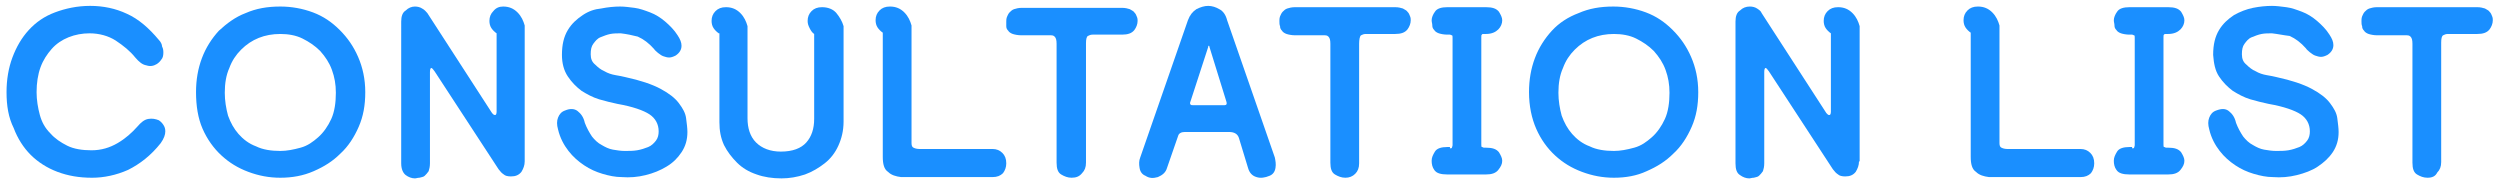 <?xml version="1.0" encoding="utf-8"?>
<!-- Generator: Adobe Illustrator 22.0.1, SVG Export Plug-In . SVG Version: 6.00 Build 0)  -->
<svg version="1.1" id="레이어_1" xmlns="http://www.w3.org/2000/svg" xmlns:xlink="http://www.w3.org/1999/xlink" x="0px"
	 y="0px" viewBox="0 0 382.6 28.2" style="enable-background:new 0 0 382.6 28.2;" xml:space="preserve">
<style type="text/css">
	.st0{fill:#1A8FFF;}
</style>
<g>
	<g>
		<path class="st0" d="M13.7,5.1c-1.1,0-2.2,0.2-3.2,0.6c-1,0.4-1.9,1-2.6,1.8c-0.7,0.8-1.3,1.7-1.7,2.8c-0.4,1.1-0.6,2.4-0.6,3.8
			c0,1.2,0.2,2.4,0.5,3.5s0.8,2,1.6,2.8c0.7,0.8,1.6,1.4,2.6,1.9c1,0.5,2.3,0.7,3.7,0.7c1.5,0,2.8-0.4,4-1.1c1.2-0.7,2.2-1.6,3-2.5
			c0.6-0.7,1.1-1.1,1.7-1.2c0.6-0.1,1.1,0,1.6,0.2c0.3,0.2,0.5,0.4,0.7,0.7c0.2,0.3,0.3,0.6,0.3,1c0,0.5-0.2,1.1-0.7,1.8
			c-1.5,1.9-3.2,3.2-5,4.1c-1.8,0.8-3.7,1.2-5.5,1.2c-2,0-3.7-0.3-5.3-0.9c-1.6-0.6-3-1.5-4.1-2.6s-2-2.5-2.6-4.1
			C1.3,18,1,16.2,1,14.1c0-1.9,0.3-3.7,0.9-5.3c0.6-1.6,1.4-3,2.5-4.2c1.1-1.2,2.4-2.1,4-2.7c1.6-0.6,3.4-1,5.4-1
			c2,0,3.9,0.4,5.6,1.2c1.8,0.8,3.4,2.2,4.9,4c0.3,0.3,0.5,0.7,0.5,1C25,7.5,25,7.8,25,8.1c0,0.4-0.1,0.8-0.3,1
			c-0.2,0.3-0.4,0.5-0.7,0.7c-0.5,0.3-1,0.4-1.6,0.2c-0.6-0.1-1.1-0.5-1.7-1.2c-0.8-1-1.8-1.8-3-2.6C16.6,5.5,15.2,5.1,13.7,5.1z"/>
		<path class="st0" d="M42.9,27.2c-1.7,0-3.3-0.3-4.9-0.9c-1.6-0.6-2.9-1.4-4.1-2.5c-1.2-1.1-2.2-2.5-2.9-4.1S30,16.2,30,14.1
			c0-1.9,0.3-3.6,0.9-5.2c0.6-1.6,1.5-3,2.6-4.2C34.7,3.6,36,2.6,37.6,2c1.6-0.7,3.3-1,5.3-1c1.7,0,3.4,0.3,5,0.9
			c1.6,0.6,2.9,1.5,4.1,2.7c1.2,1.2,2.1,2.5,2.8,4.1c0.7,1.6,1.1,3.4,1.1,5.4c0,2-0.3,3.7-1,5.3c-0.7,1.6-1.6,3-2.8,4.1
			c-1.2,1.2-2.5,2-4.1,2.7C46.4,26.9,44.7,27.2,42.9,27.2z M42.9,5.2c-1.2,0-2.3,0.2-3.3,0.6s-1.9,1-2.7,1.8
			c-0.8,0.8-1.4,1.7-1.8,2.8c-0.5,1.1-0.7,2.4-0.7,3.8c0,1.2,0.2,2.4,0.5,3.5c0.4,1.1,0.9,2,1.6,2.8c0.7,0.8,1.6,1.5,2.7,1.9
			c1,0.5,2.3,0.7,3.7,0.7c1,0,2-0.2,3.1-0.5s1.9-0.9,2.7-1.6c0.8-0.7,1.5-1.7,2-2.8c0.5-1.1,0.7-2.5,0.7-4c0-1.3-0.2-2.4-0.6-3.5
			c-0.4-1.1-1-2-1.8-2.9c-0.8-0.8-1.7-1.4-2.7-1.9C45.3,5.4,44.1,5.2,42.9,5.2z"/>
		<path class="st0" d="M80.3,24.7c0,0.6-0.2,1.1-0.5,1.6c-0.4,0.5-0.9,0.7-1.6,0.7c-0.5,0-0.9-0.1-1.1-0.3c-0.3-0.2-0.5-0.4-0.8-0.8
			l-9.8-15c-0.2-0.3-0.4-0.5-0.5-0.5c-0.1,0-0.2,0.2-0.2,0.6V25c0,0.5-0.1,0.9-0.2,1.2c-0.2,0.3-0.4,0.5-0.6,0.7
			c-0.2,0.2-0.5,0.2-0.8,0.3c-0.3,0-0.5,0.1-0.7,0.1c-0.5,0-1-0.2-1.4-0.5c-0.4-0.3-0.7-0.9-0.7-1.8V3.3c0-0.8,0.2-1.4,0.7-1.7
			C62.5,1.2,63,1,63.5,1c0.4,0,0.8,0.1,1.1,0.3C65,1.5,65.2,1.8,65.4,2l9.9,15.3c0.1,0.1,0.1,0.1,0.2,0.2c0.1,0.1,0.2,0.1,0.3,0.1
			c0.1,0,0.2-0.2,0.2-0.5v-12c-0.3-0.2-0.6-0.5-0.8-0.8c-0.2-0.3-0.3-0.7-0.3-1.1c0-0.6,0.2-1.1,0.6-1.5C75.9,1.2,76.4,1,77,1
			c0.9,0,1.6,0.3,2.2,0.9c0.6,0.6,0.9,1.3,1.1,2V24.7z"/>
		<path class="st0" d="M95,5.1c-0.5,0-1.1,0-1.6,0.1s-1,0.3-1.5,0.5s-0.8,0.6-1.1,1c-0.3,0.4-0.4,0.9-0.4,1.6c0,0.7,0.2,1.2,0.7,1.6
			c0.4,0.4,0.9,0.8,1.4,1c0.5,0.3,1.1,0.5,1.7,0.6c0.6,0.1,1.1,0.2,1.5,0.3c2.3,0.5,4.1,1.1,5.4,1.8c1.3,0.7,2.2,1.4,2.8,2.2
			c0.6,0.8,1,1.5,1.1,2.3c0.1,0.8,0.2,1.5,0.2,2.1c0,1.2-0.3,2.2-0.9,3.1c-0.6,0.9-1.3,1.6-2.3,2.2s-2,1-3.2,1.3
			c-1.2,0.3-2.4,0.4-3.7,0.3c-0.9,0-1.9-0.2-2.9-0.5c-1-0.3-1.9-0.7-2.8-1.3c-0.9-0.6-1.7-1.3-2.4-2.2c-0.7-0.9-1.3-2-1.6-3.3
			c-0.2-0.7-0.2-1.3,0-1.8c0.2-0.5,0.5-0.9,1.1-1.1c0.7-0.3,1.4-0.3,1.9,0.1c0.5,0.4,0.9,0.9,1.1,1.8c0.3,0.8,0.7,1.5,1.1,2.1
			c0.4,0.5,0.9,1,1.5,1.3c0.5,0.3,1.1,0.6,1.7,0.7c0.6,0.1,1.2,0.2,1.8,0.2c0.7,0,1.3,0,1.9-0.1s1.2-0.3,1.7-0.5s0.9-0.6,1.2-1
			c0.3-0.4,0.4-0.9,0.4-1.4c0-1.1-0.5-2-1.4-2.6s-2.6-1.2-4.9-1.6c-0.9-0.2-1.8-0.4-2.8-0.7c-1-0.3-1.9-0.8-2.7-1.3
			c-0.8-0.6-1.5-1.3-2.1-2.2S86,9.7,86,8.4c0-1.6,0.3-2.8,0.9-3.8c0.6-1,1.4-1.7,2.3-2.3S91,1.4,92,1.3c1-0.2,2-0.3,2.9-0.3
			c0.7,0,1.4,0.1,2.2,0.2c0.8,0.1,1.6,0.4,2.4,0.7c0.8,0.3,1.6,0.8,2.3,1.4s1.4,1.3,1.9,2.1c0.4,0.6,0.6,1.1,0.6,1.6
			c0,0.6-0.3,1.1-0.9,1.5c-0.4,0.2-0.7,0.3-1,0.3c-0.3,0-0.6-0.1-0.9-0.2c-0.3-0.1-0.5-0.3-0.8-0.5c-0.2-0.2-0.5-0.4-0.6-0.6
			c-0.8-0.9-1.6-1.5-2.5-1.9C96.8,5.4,95.9,5.2,95,5.1z"/>
		<path class="st0" d="M110,5.1c-0.3-0.2-0.6-0.5-0.8-0.8c-0.2-0.3-0.3-0.7-0.3-1.1c0-0.6,0.2-1.1,0.6-1.5c0.4-0.4,0.9-0.6,1.6-0.6
			c0.9,0,1.6,0.3,2.2,0.9s0.9,1.3,1.1,2v14.1c0,1.5,0.4,2.8,1.3,3.7c0.9,0.9,2.2,1.4,3.8,1.4c1.8,0,3.1-0.5,3.9-1.4
			c0.8-0.9,1.2-2.1,1.2-3.6v-13c-0.3-0.2-0.5-0.5-0.7-0.9s-0.3-0.7-0.3-1.1c0-0.6,0.2-1.1,0.6-1.5c0.4-0.4,0.9-0.6,1.6-0.6
			c0.9,0,1.7,0.3,2.2,0.9c0.5,0.6,0.9,1.3,1.1,2v14.6c0,1.4-0.3,2.6-0.8,3.7c-0.5,1.1-1.2,2-2.1,2.7s-1.9,1.3-3,1.7
			c-1.2,0.4-2.4,0.6-3.6,0.6c-1.4,0-2.7-0.2-3.8-0.6c-1.2-0.4-2.2-1-3-1.8c-0.8-0.8-1.5-1.7-2-2.7c-0.5-1.1-0.7-2.2-0.7-3.5V5.1z"/>
		<path class="st0" d="M135.9,26.3c-0.6-0.4-0.8-1.2-0.8-2.3v-19c-0.3-0.2-0.6-0.5-0.8-0.8c-0.2-0.3-0.3-0.7-0.3-1.1
			c0-0.6,0.2-1.1,0.6-1.5c0.4-0.4,0.9-0.6,1.6-0.6c0.9,0,1.6,0.3,2.2,0.9c0.6,0.6,0.9,1.3,1.1,2v18c0,0.4,0.1,0.6,0.3,0.7
			c0.2,0.1,0.5,0.2,0.9,0.2h11.2c0.6,0,1.1,0.2,1.5,0.6s0.6,0.9,0.6,1.6c0,0.6-0.2,1.1-0.5,1.5c-0.4,0.4-0.9,0.6-1.6,0.6h-14
			C137.1,27,136.4,26.8,135.9,26.3z"/>
		<path class="st0" d="M164,27.2c-0.6,0-1.1-0.2-1.6-0.5c-0.5-0.3-0.7-0.9-0.7-1.8V6.7c0-0.6-0.1-0.9-0.3-1.1s-0.4-0.2-0.7-0.2h-4.4
			c-0.5,0-1-0.1-1.3-0.2s-0.6-0.3-0.7-0.5c-0.2-0.2-0.3-0.4-0.3-0.7C154,3.8,154,3.5,154,3.3c0-0.2,0-0.4,0.1-0.7
			c0.1-0.2,0.2-0.5,0.4-0.7c0.2-0.2,0.4-0.4,0.7-0.5c0.3-0.1,0.7-0.2,1.2-0.2h15.3c0.5,0,0.9,0.1,1.2,0.2c0.3,0.2,0.6,0.3,0.7,0.5
			c0.2,0.2,0.3,0.4,0.4,0.7c0.1,0.2,0.1,0.5,0.1,0.6c0,0.5-0.2,1-0.5,1.4c-0.4,0.5-1,0.7-1.9,0.7h-4.5c-0.3,0-0.5,0.1-0.7,0.2
			s-0.3,0.5-0.3,1.1v18.3c0,0.7-0.2,1.2-0.6,1.6C165.2,27,164.7,27.2,164,27.2z"/>
		<path class="st0" d="M189.6,21.1c-0.2-0.6-0.7-0.9-1.5-0.9h-6.8c-0.5,0-0.9,0.2-1,0.6l-1.7,4.9c-0.2,0.7-0.7,1.1-1.4,1.4
			c-0.7,0.2-1.3,0.2-1.9-0.2c-0.5-0.2-0.8-0.6-0.9-1.2c-0.1-0.6-0.1-1.1,0.1-1.6l7.3-21c0.3-0.8,0.7-1.3,1.3-1.7
			c0.6-0.3,1.2-0.5,1.8-0.5c0.6,0,1.2,0.2,1.7,0.5c0.6,0.3,1,0.9,1.2,1.7l7.3,21c0.1,0.5,0.2,1,0.1,1.6c-0.1,0.6-0.4,1-0.9,1.2
			c-0.7,0.3-1.4,0.4-2,0.2c-0.7-0.2-1.1-0.7-1.3-1.4L189.6,21.1z M185.1,7.2C185.1,7,185,7,185,7c-0.1,0-0.1,0.1-0.1,0.2l-2.7,8.3
			c-0.1,0.2-0.1,0.4,0,0.5s0.2,0.1,0.4,0.1h4.8c0.3,0,0.4-0.2,0.3-0.5L185.1,7.2z"/>
		<path class="st0" d="M205.9,27.2c-0.6,0-1.1-0.2-1.6-0.5c-0.5-0.3-0.7-0.9-0.7-1.8V6.7c0-0.6-0.1-0.9-0.3-1.1s-0.4-0.2-0.7-0.2
			h-4.4c-0.5,0-1-0.1-1.3-0.2s-0.6-0.3-0.7-0.5c-0.2-0.2-0.3-0.4-0.3-0.7c-0.1-0.2-0.1-0.5-0.1-0.8c0-0.2,0-0.4,0.1-0.7
			c0.1-0.2,0.2-0.5,0.4-0.7c0.2-0.2,0.4-0.4,0.7-0.5c0.3-0.1,0.7-0.2,1.2-0.2h15.3c0.5,0,0.9,0.1,1.2,0.2c0.3,0.2,0.6,0.3,0.7,0.5
			c0.2,0.2,0.3,0.4,0.4,0.7c0.1,0.2,0.1,0.5,0.1,0.6c0,0.5-0.2,1-0.5,1.4c-0.4,0.5-1,0.7-1.9,0.7H209c-0.3,0-0.5,0.1-0.7,0.2
			S208,6.1,208,6.7v18.3c0,0.7-0.2,1.2-0.6,1.6C207,27,206.5,27.2,205.9,27.2z"/>
		<path class="st0" d="M221.9,22.7c0.1,0,0.3,0,0.3-0.1s0.1-0.2,0.1-0.4V5.8c0-0.2,0-0.4-0.1-0.4s-0.2-0.1-0.3-0.1h-0.4
			c-0.5,0-1-0.1-1.3-0.2c-0.3-0.1-0.6-0.3-0.7-0.5c-0.2-0.2-0.3-0.4-0.3-0.7s-0.1-0.5-0.1-0.8c0-0.4,0.2-0.9,0.5-1.3
			c0.3-0.5,1-0.7,1.9-0.7h5.9c1,0,1.6,0.2,2,0.7c0.3,0.5,0.5,0.9,0.5,1.3c0,0.5-0.2,1-0.6,1.4s-1,0.7-1.9,0.7h-0.3
			c-0.2,0-0.3,0-0.3,0.1c-0.1,0-0.1,0.2-0.1,0.4v16.4c0,0.2,0,0.4,0.1,0.4c0.1,0,0.2,0.1,0.3,0.1h0.3c1,0,1.6,0.2,2,0.7
			c0.3,0.5,0.5,0.9,0.5,1.3c0,0.5-0.2,0.9-0.6,1.4s-1,0.7-1.9,0.7h-5.9c-1,0-1.7-0.2-2-0.7c-0.3-0.4-0.4-0.9-0.4-1.4
			c0-0.5,0.2-0.9,0.5-1.4c0.3-0.5,1-0.7,1.9-0.7H221.9z"/>
		<path class="st0" d="M247,27.2c-1.7,0-3.3-0.3-4.9-0.9c-1.6-0.6-2.9-1.4-4.1-2.5c-1.2-1.1-2.2-2.5-2.9-4.1
			c-0.7-1.6-1.1-3.5-1.1-5.6c0-1.9,0.3-3.6,0.9-5.2c0.6-1.6,1.5-3,2.6-4.2s2.5-2.1,4.1-2.7c1.6-0.7,3.3-1,5.3-1c1.7,0,3.4,0.3,5,0.9
			c1.6,0.6,2.9,1.5,4.1,2.7c1.2,1.2,2.1,2.5,2.8,4.1c0.7,1.6,1.1,3.4,1.1,5.4c0,2-0.3,3.7-1,5.3c-0.7,1.6-1.6,3-2.8,4.1
			c-1.2,1.2-2.5,2-4.1,2.7C250.5,26.9,248.8,27.2,247,27.2z M247,5.2c-1.2,0-2.3,0.2-3.3,0.6s-1.9,1-2.7,1.8
			c-0.8,0.8-1.4,1.7-1.8,2.8c-0.5,1.1-0.7,2.4-0.7,3.8c0,1.2,0.2,2.4,0.5,3.5c0.4,1.1,0.9,2,1.6,2.8c0.7,0.8,1.6,1.5,2.7,1.9
			c1,0.5,2.3,0.7,3.7,0.7c1,0,2-0.2,3.1-0.5s1.9-0.9,2.7-1.6c0.8-0.7,1.5-1.7,2-2.8s0.7-2.5,0.7-4c0-1.3-0.2-2.4-0.6-3.5
			c-0.4-1.1-1-2-1.8-2.9c-0.8-0.8-1.7-1.4-2.7-1.9C249.4,5.4,248.2,5.2,247,5.2z"/>
		<path class="st0" d="M284.5,24.7c0,0.6-0.2,1.1-0.5,1.6c-0.4,0.5-0.9,0.7-1.6,0.7c-0.5,0-0.9-0.1-1.1-0.3
			c-0.3-0.2-0.5-0.4-0.8-0.8l-9.8-15c-0.2-0.3-0.4-0.5-0.5-0.5c-0.1,0-0.2,0.2-0.2,0.6V25c0,0.5-0.1,0.9-0.2,1.2
			c-0.2,0.3-0.4,0.5-0.6,0.7c-0.2,0.2-0.5,0.2-0.8,0.3c-0.3,0-0.5,0.1-0.7,0.1c-0.5,0-1-0.2-1.4-0.5c-0.5-0.3-0.7-0.9-0.7-1.8V3.3
			c0-0.8,0.2-1.4,0.7-1.7c0.4-0.4,0.9-0.6,1.5-0.6c0.4,0,0.8,0.1,1.1,0.3c0.3,0.2,0.6,0.4,0.7,0.7l9.9,15.3c0.1,0.1,0.1,0.1,0.2,0.2
			c0.1,0.1,0.1,0.1,0.3,0.1c0.1,0,0.2-0.2,0.2-0.5v-12c-0.3-0.2-0.6-0.5-0.8-0.8c-0.2-0.3-0.3-0.7-0.3-1.1c0-0.6,0.2-1.1,0.6-1.5
			c0.4-0.4,0.9-0.6,1.6-0.6c0.9,0,1.6,0.3,2.2,0.9s0.9,1.3,1.1,2V24.7z"/>
		<path class="st0" d="M302.4,26.3c-0.6-0.4-0.8-1.2-0.8-2.3v-19c-0.3-0.2-0.6-0.5-0.8-0.8c-0.2-0.3-0.3-0.7-0.3-1.1
			c0-0.6,0.2-1.1,0.6-1.5c0.4-0.4,0.9-0.6,1.6-0.6c0.9,0,1.6,0.3,2.2,0.9c0.6,0.6,0.9,1.3,1.1,2v18c0,0.4,0.1,0.6,0.3,0.7
			c0.2,0.1,0.5,0.2,0.9,0.2h11.2c0.6,0,1.1,0.2,1.5,0.6s0.6,0.9,0.6,1.6c0,0.6-0.2,1.1-0.5,1.5c-0.4,0.4-0.9,0.6-1.6,0.6h-14
			C303.6,27,302.9,26.8,302.4,26.3z"/>
		<path class="st0" d="M326.3,22.7c0.1,0,0.3,0,0.3-0.1s0.1-0.2,0.1-0.4V5.8c0-0.2,0-0.4-0.1-0.4s-0.2-0.1-0.3-0.1h-0.4
			c-0.5,0-1-0.1-1.3-0.2c-0.3-0.1-0.6-0.3-0.7-0.5c-0.2-0.2-0.3-0.4-0.3-0.7s-0.1-0.5-0.1-0.8c0-0.4,0.2-0.9,0.5-1.3
			c0.3-0.5,1-0.7,1.9-0.7h5.9c1,0,1.6,0.2,2,0.7c0.3,0.5,0.5,0.9,0.5,1.3c0,0.5-0.2,1-0.6,1.4s-1,0.7-1.9,0.7h-0.3
			c-0.2,0-0.3,0-0.3,0.1c-0.1,0-0.1,0.2-0.1,0.4v16.4c0,0.2,0,0.4,0.1,0.4c0.1,0,0.2,0.1,0.3,0.1h0.3c1,0,1.6,0.2,2,0.7
			c0.3,0.5,0.5,0.9,0.5,1.3c0,0.5-0.2,0.9-0.6,1.4s-1,0.7-1.9,0.7h-5.9c-1,0-1.7-0.2-2-0.7c-0.3-0.4-0.4-0.9-0.4-1.4
			c0-0.5,0.2-0.9,0.5-1.4c0.3-0.5,1-0.7,1.9-0.7H326.3z"/>
		<path class="st0" d="M347.7,5.1c-0.5,0-1.1,0-1.6,0.1c-0.5,0.1-1,0.3-1.5,0.5c-0.5,0.2-0.8,0.6-1.1,1c-0.3,0.4-0.4,0.9-0.4,1.6
			c0,0.7,0.2,1.2,0.7,1.6c0.4,0.4,0.9,0.8,1.4,1c0.5,0.3,1.1,0.5,1.7,0.6c0.6,0.1,1.1,0.2,1.5,0.3c2.3,0.5,4.1,1.1,5.4,1.8
			c1.3,0.7,2.2,1.4,2.8,2.2c0.6,0.8,1,1.5,1.1,2.3c0.1,0.8,0.2,1.5,0.2,2.1c0,1.2-0.3,2.2-0.9,3.1c-0.6,0.9-1.4,1.6-2.3,2.2
			c-0.9,0.6-2,1-3.2,1.3c-1.2,0.3-2.4,0.4-3.7,0.3c-0.9,0-1.9-0.2-2.9-0.5c-1-0.3-1.9-0.7-2.8-1.3c-0.9-0.6-1.7-1.3-2.4-2.2
			s-1.3-2-1.6-3.3c-0.2-0.7-0.2-1.3,0-1.8s0.5-0.9,1.1-1.1c0.8-0.3,1.4-0.3,1.9,0.1c0.5,0.4,0.9,0.9,1.1,1.8
			c0.3,0.8,0.7,1.5,1.1,2.1c0.4,0.5,0.9,1,1.5,1.3c0.5,0.3,1.1,0.6,1.7,0.7c0.6,0.1,1.2,0.2,1.8,0.2c0.7,0,1.3,0,1.9-0.1
			s1.2-0.3,1.7-0.5s0.9-0.6,1.2-1c0.3-0.4,0.4-0.9,0.4-1.4c0-1.1-0.5-2-1.4-2.6s-2.6-1.2-4.9-1.6c-0.9-0.2-1.8-0.4-2.8-0.7
			c-1-0.3-1.9-0.8-2.7-1.3c-0.8-0.6-1.5-1.3-2.1-2.2c-0.6-0.9-0.8-2-0.9-3.3c0-1.6,0.3-2.8,0.9-3.8c0.6-1,1.4-1.7,2.3-2.3
			c0.9-0.5,1.9-0.9,2.9-1.1c1-0.2,2-0.3,2.9-0.3c0.7,0,1.4,0.1,2.2,0.2c0.8,0.1,1.6,0.4,2.4,0.7c0.8,0.3,1.6,0.8,2.3,1.4
			c0.7,0.6,1.4,1.3,1.9,2.1c0.4,0.6,0.6,1.1,0.6,1.6c0,0.6-0.3,1.1-0.9,1.5c-0.4,0.2-0.7,0.3-1,0.3s-0.6-0.1-0.9-0.2
			c-0.3-0.1-0.5-0.3-0.8-0.5c-0.2-0.2-0.5-0.4-0.6-0.6c-0.8-0.9-1.6-1.5-2.5-1.9C349.5,5.4,348.6,5.2,347.7,5.1z"/>
		<path class="st0" d="M371.5,27.2c-0.6,0-1.1-0.2-1.6-0.5c-0.5-0.3-0.7-0.9-0.7-1.8V6.7c0-0.6-0.1-0.9-0.3-1.1s-0.4-0.2-0.7-0.2
			h-4.4c-0.5,0-1-0.1-1.3-0.2s-0.6-0.3-0.7-0.5c-0.2-0.2-0.3-0.4-0.3-0.7c-0.1-0.2-0.1-0.5-0.1-0.8c0-0.2,0-0.4,0.1-0.7
			c0.1-0.2,0.2-0.5,0.4-0.7c0.2-0.2,0.4-0.4,0.7-0.5c0.3-0.1,0.7-0.2,1.2-0.2h15.3c0.5,0,0.9,0.1,1.2,0.2c0.3,0.2,0.6,0.3,0.7,0.5
			c0.2,0.2,0.3,0.4,0.4,0.7c0.1,0.2,0.1,0.5,0.1,0.6c0,0.5-0.2,1-0.5,1.4c-0.4,0.5-1,0.7-1.9,0.7h-4.5c-0.3,0-0.5,0.1-0.7,0.2
			s-0.3,0.5-0.3,1.1v18.3c0,0.7-0.2,1.2-0.6,1.6C372.7,27,372.2,27.2,371.5,27.2z"/>
	</g>
</g>
</svg>
